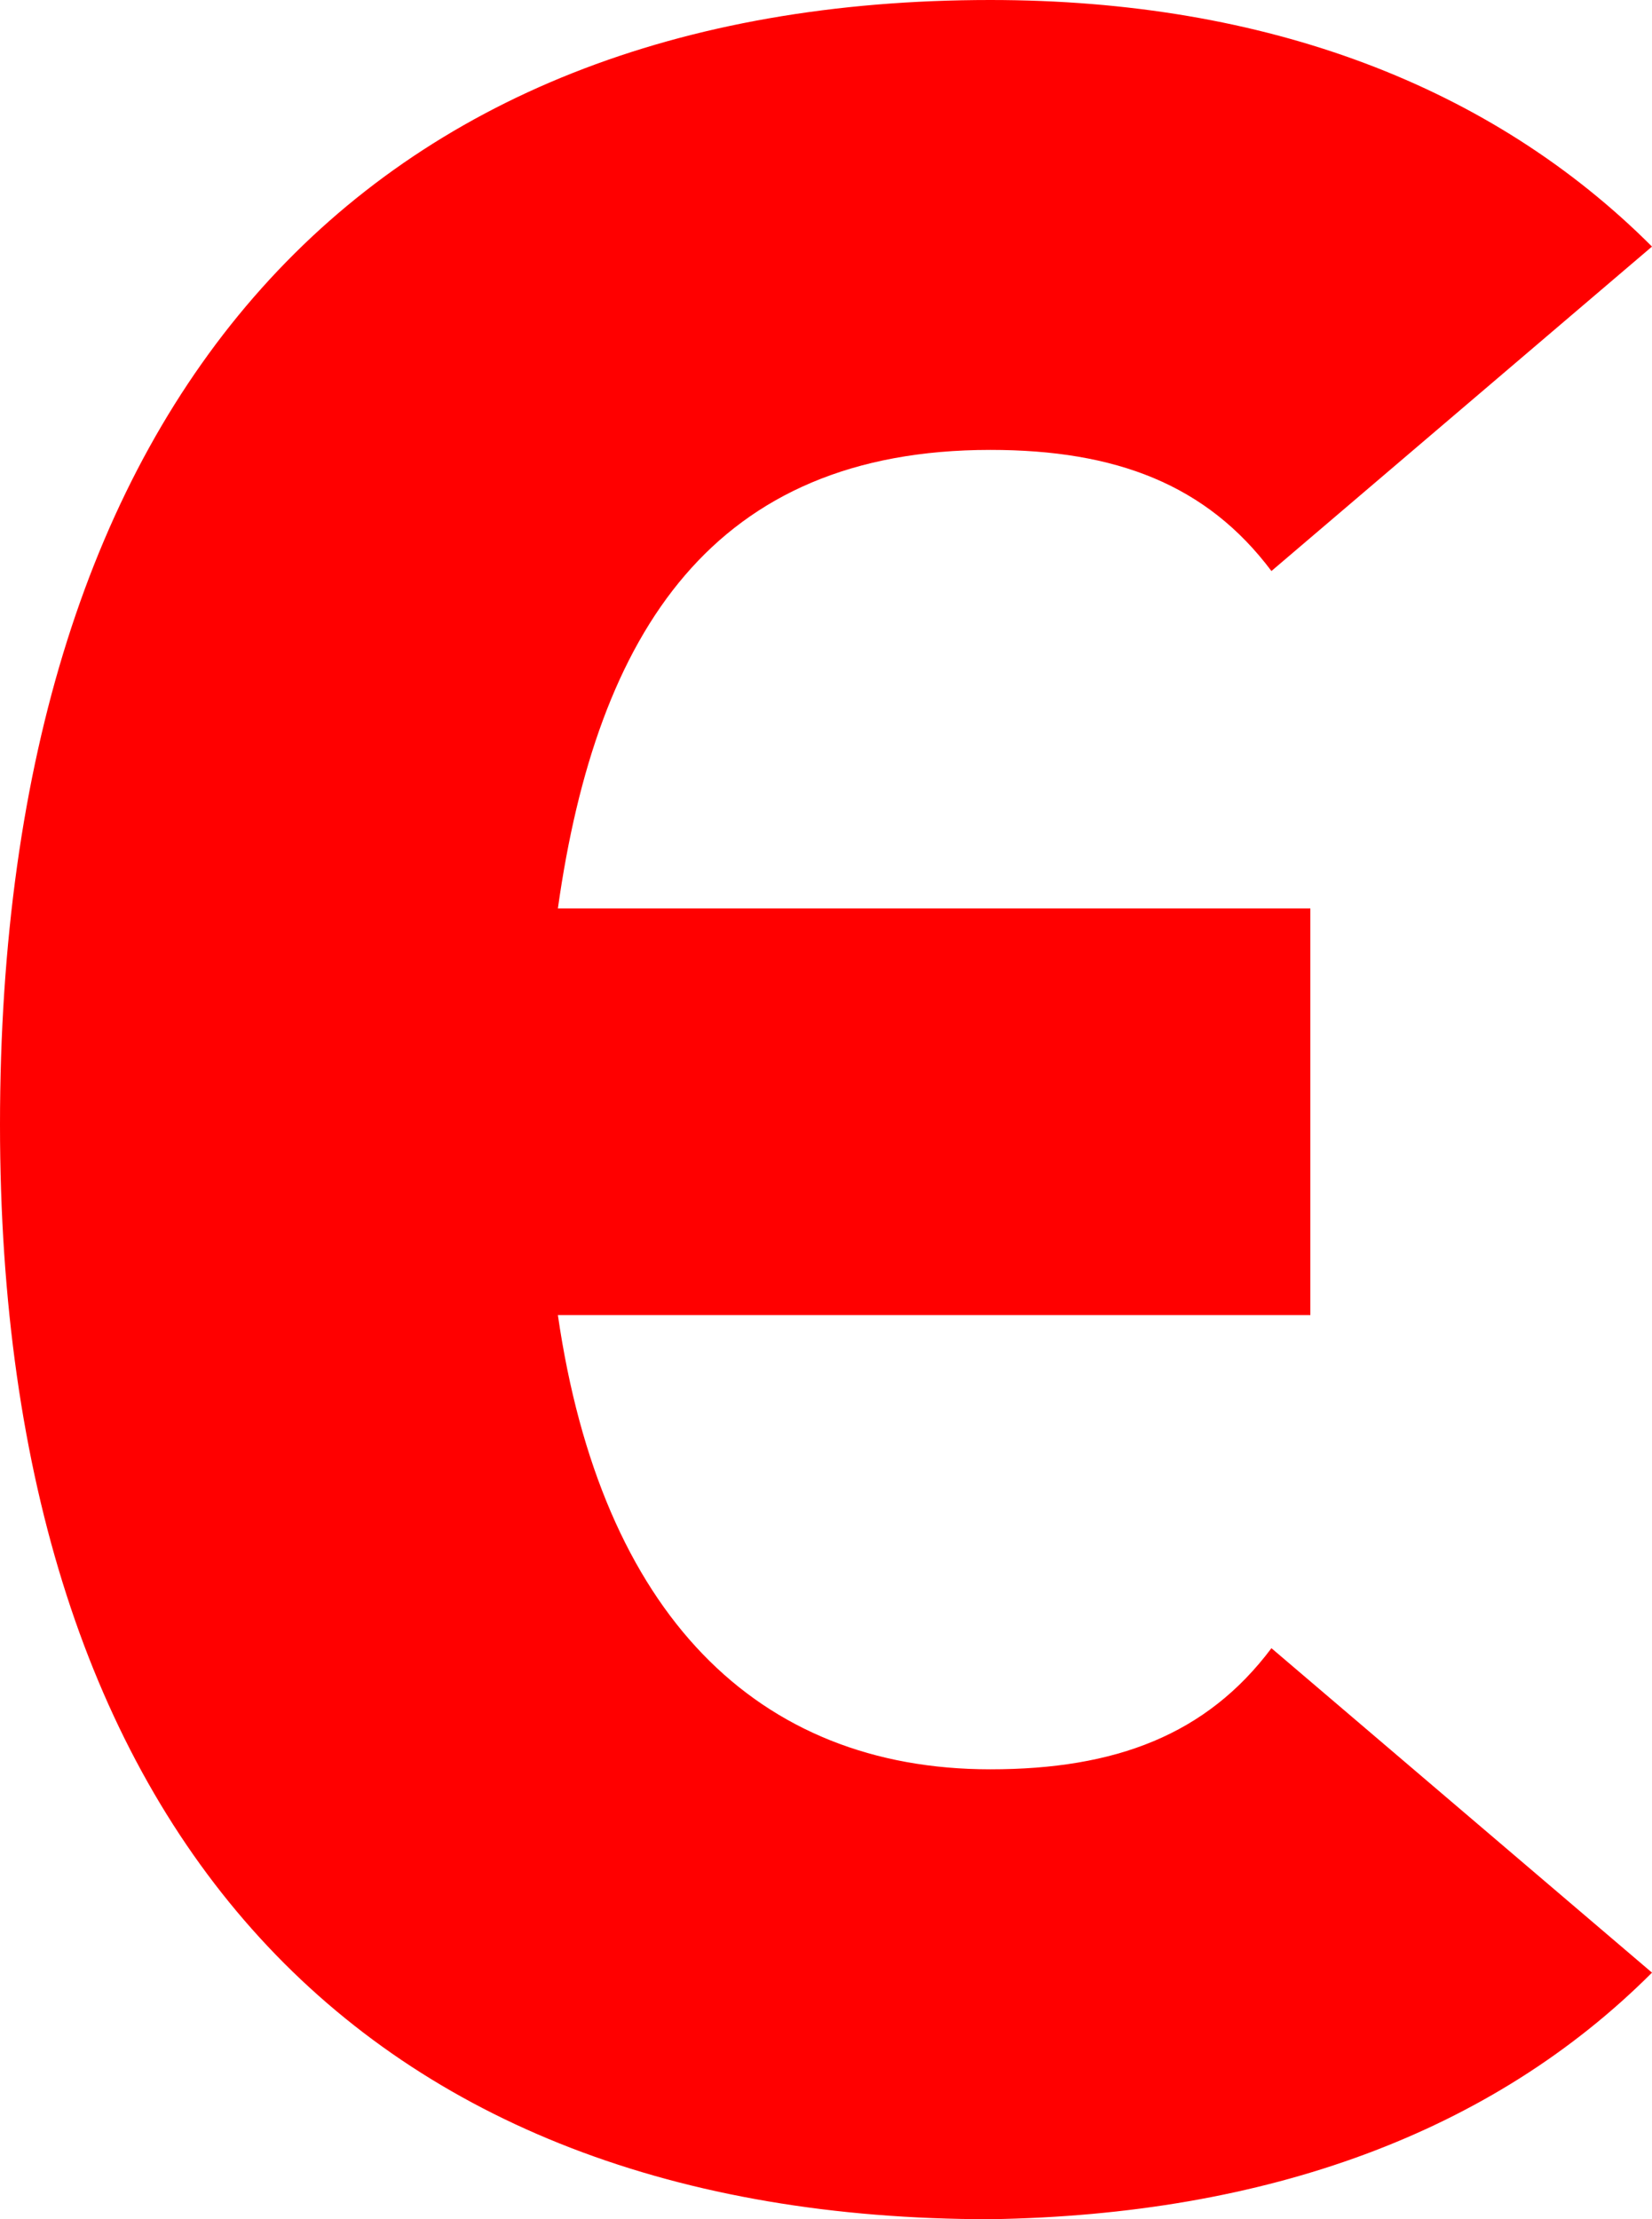 <svg xmlns='http://www.w3.org/2000/svg'
     xmlns:xlink='http://www.w3.org/1999/xlink'
     viewBox='80 -505 382 513'>
  <path d='
           M 462 -49
           L 374 -124
           C 359 -104, 338 -96, 309 -96
           C 255 -96, 219 -132, 209 -201
           L 383 -201
           L 383 -295
           L 209 -295
           C 218 -359, 245 -401, 309 -401
           C 338 -401, 359 -393, 374 -373
           L 462 -448
           C 425 -485, 373 -505, 309 -505
           C 165 -505, 80 -414, 80 -245
           C 80 -81, 164 8, 309 8
           C 373 7, 425 -12, 462 -49
          '
        fill='red'/>
</svg>
